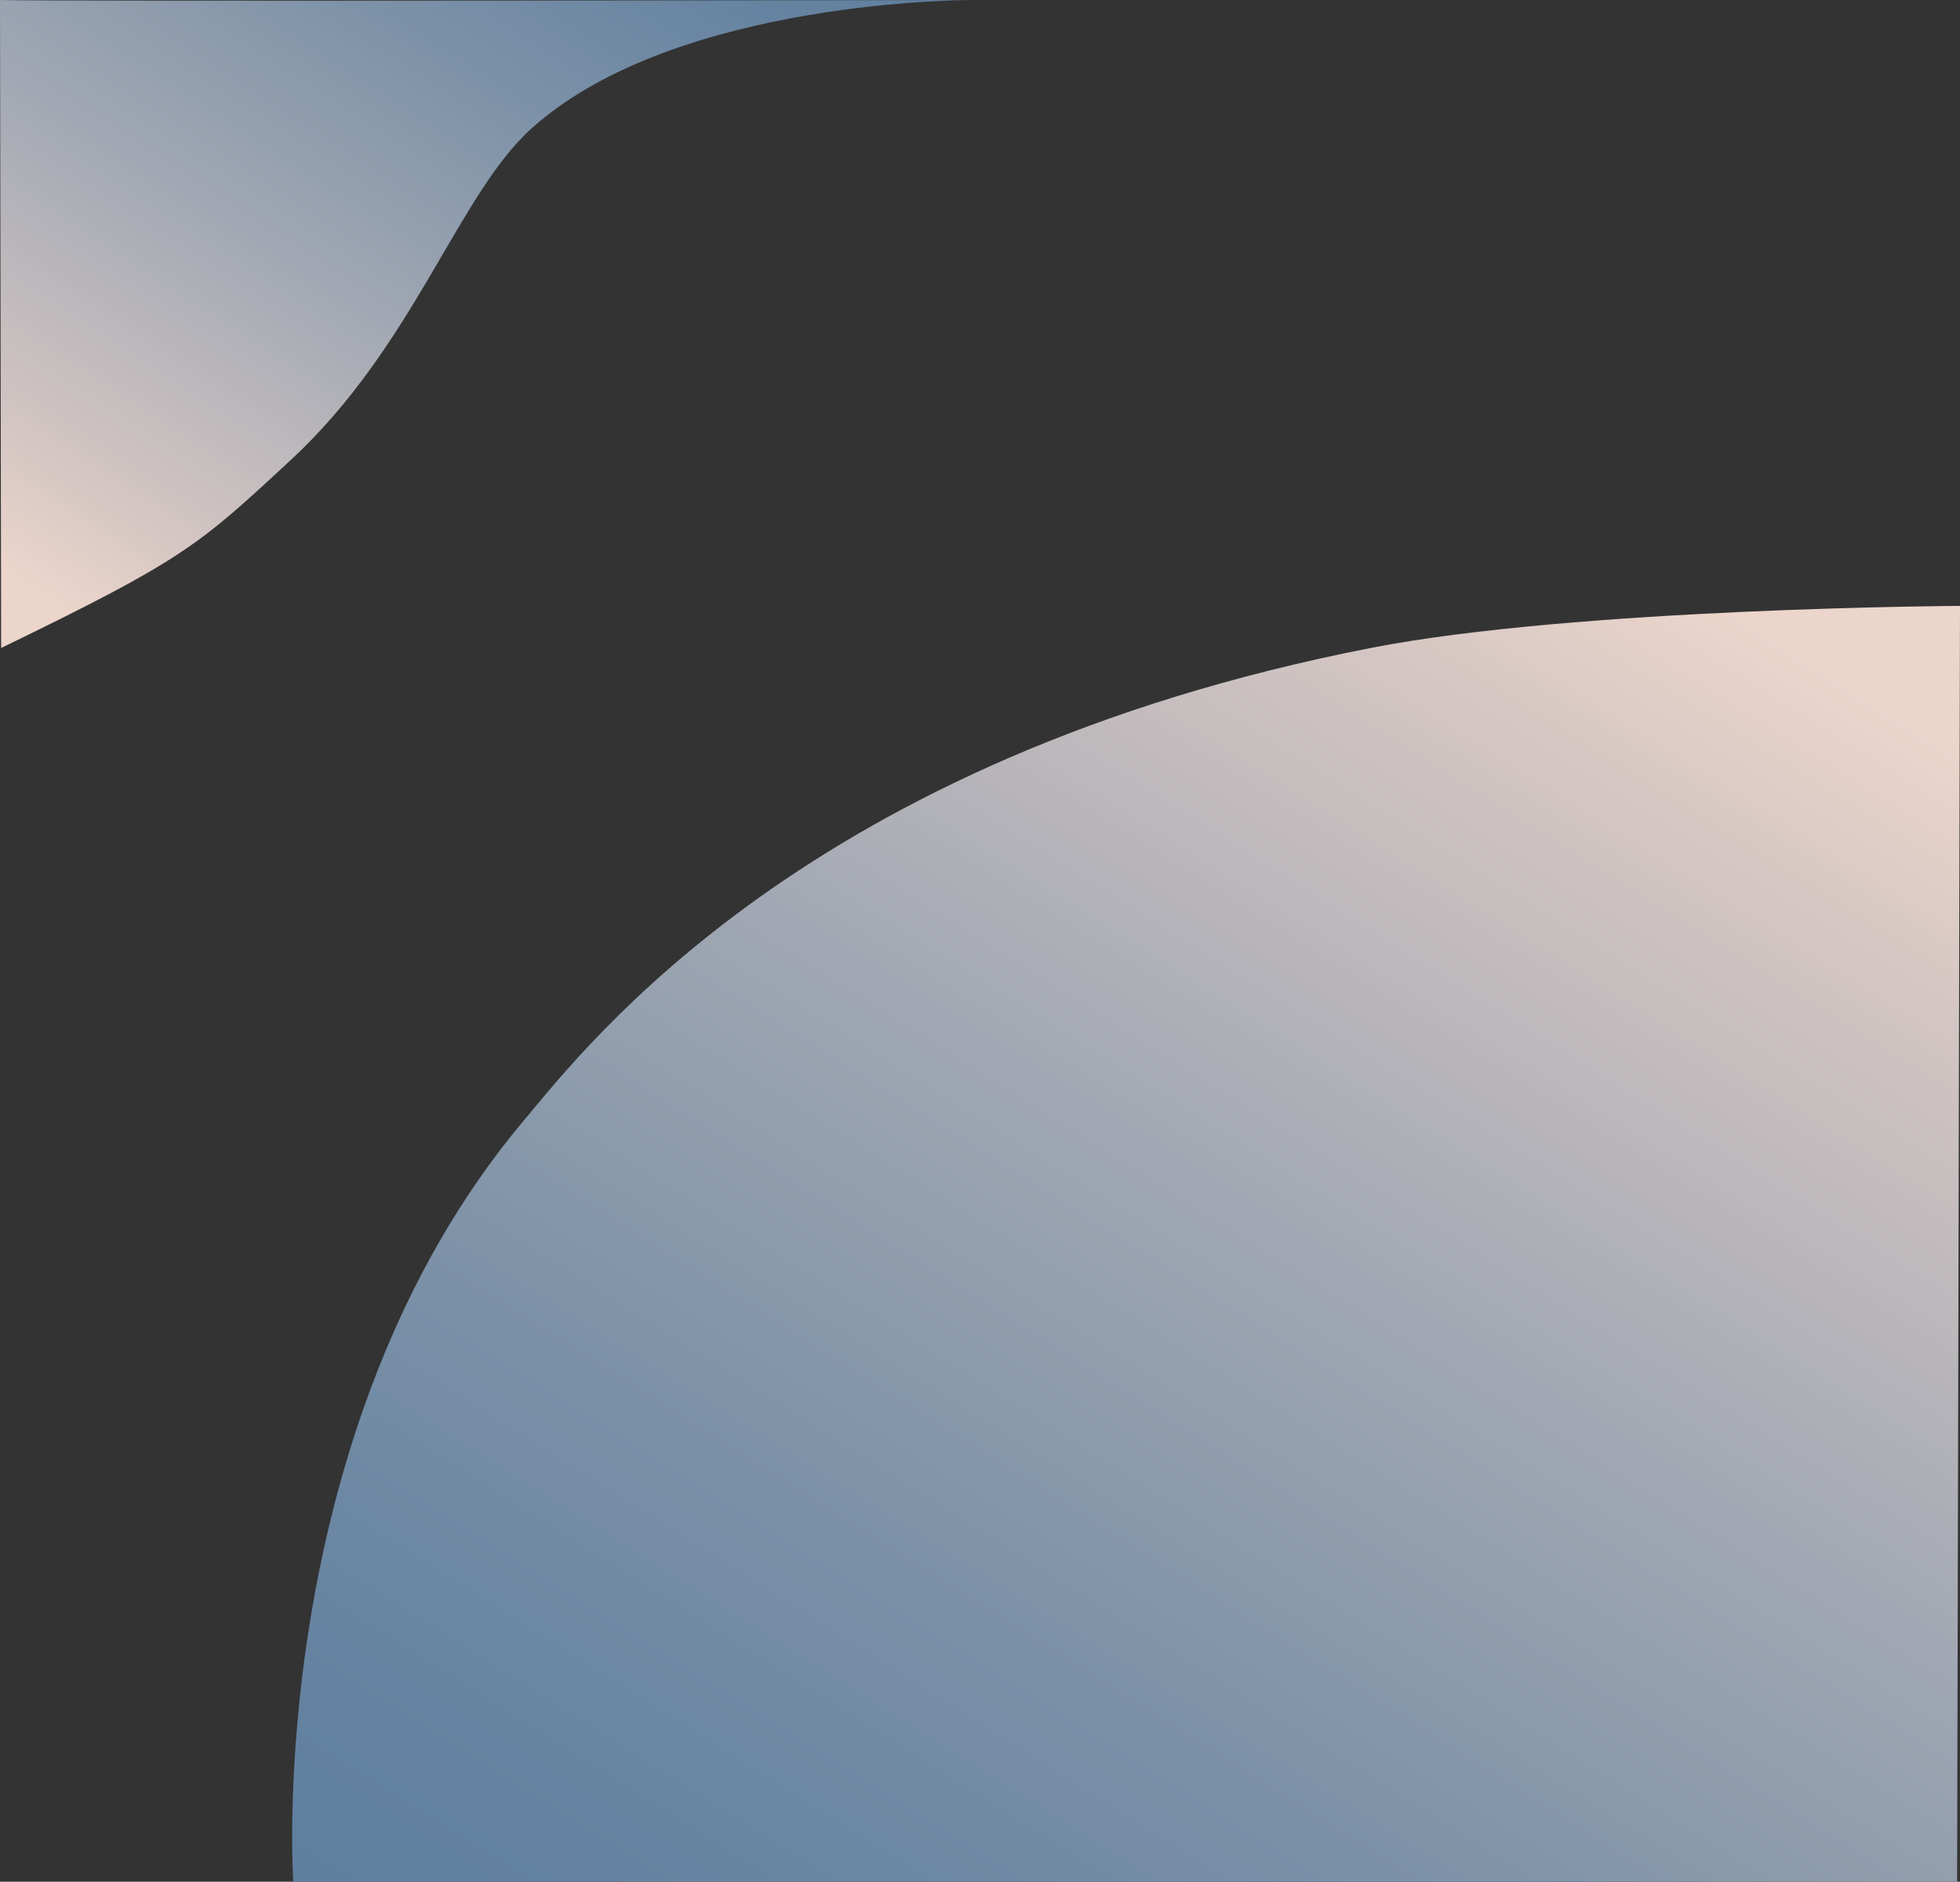 <svg id="Слой_1_копия_" data-name="Слой 1 (копия)" xmlns="http://www.w3.org/2000/svg" xmlns:xlink="http://www.w3.org/1999/xlink" viewBox="0 0 759.06 728.91"><rect x="0" y="0" width="759.06" height="728.91" fill="#333333" stroke="none"/><defs><style>.cls-1{fill:#fff;stroke:#000;stroke-miterlimit:10;}.cls-2{fill:url(#Безымянный_градиент);}.cls-3{fill:url(#Безымянный_градиент-2);}.cls-4{fill:url(#Безымянный_градиент_2);}.cls-5{fill:url(#Безымянный_градиент_3);}</style><linearGradient id="Безымянный_градиент" x1="-163.19" y1="1564.23" x2="-163.19" y2="1564.23" gradientTransform="matrix(-0.32, 0.95, 0.95, 0.32, -777.26, 208.42)" gradientUnits="userSpaceOnUse"><stop offset="0.01" stop-color="#ecd5cb"/><stop offset="0.13" stop-color="#d4c6c3"/><stop offset="0.42" stop-color="#a2a8b3"/><stop offset="0.67" stop-color="#7d92a8"/><stop offset="0.87" stop-color="#6784a1"/><stop offset="1" stop-color="#5f7f9e"/></linearGradient><linearGradient id="Безымянный_градиент-2" x1="-436.19" y1="1404" x2="260.6" y2="1235.49" xlink:href="#Безымянный_градиент"/><linearGradient id="Безымянный_градиент_2" x1="-51.45" y1="-344.71" x2="-51.45" y2="-344.71" gradientTransform="matrix(0.34, -0.94, -0.94, -0.34, 167.28, -165.07)" xlink:href="#Безымянный_градиент"/><linearGradient id="Безымянный_градиент_3" x1="-416.53" y1="-121.85" x2="29.56" y2="-229.73" gradientTransform="matrix(0.29, -0.8, -0.81, -0.29, 49.32, -126.13)" xlink:href="#Безымянный_градиент"/></defs><title>backgroundFigure2min</title><path class="cls-1" d="M113.24,728.91" transform="translate(0 0)"/><path class="cls-2" d="M757.92,550" transform="translate(0 0)"/><path class="cls-3" d="M759.06,234.7s-148.74.75-228.25,16.3C312.51,293.68,227.54,404.67,203,433.85c-101.23,120.26-89.43,295-89.43,295H572.94l185,.06Z" transform="translate(0 0)"/><path class="cls-4" d="M474.24,0" transform="translate(0 0)"/><path class="cls-5" d="M0,0,.44,251C71,216.74,76.59,211.63,112.88,177.93c47.66-44.25,64.57-102.72,93.05-128.25C262.15-.73,377.22,0,377.22,0S14.57.59,0,0Z" transform="translate(0 0)"/></svg>